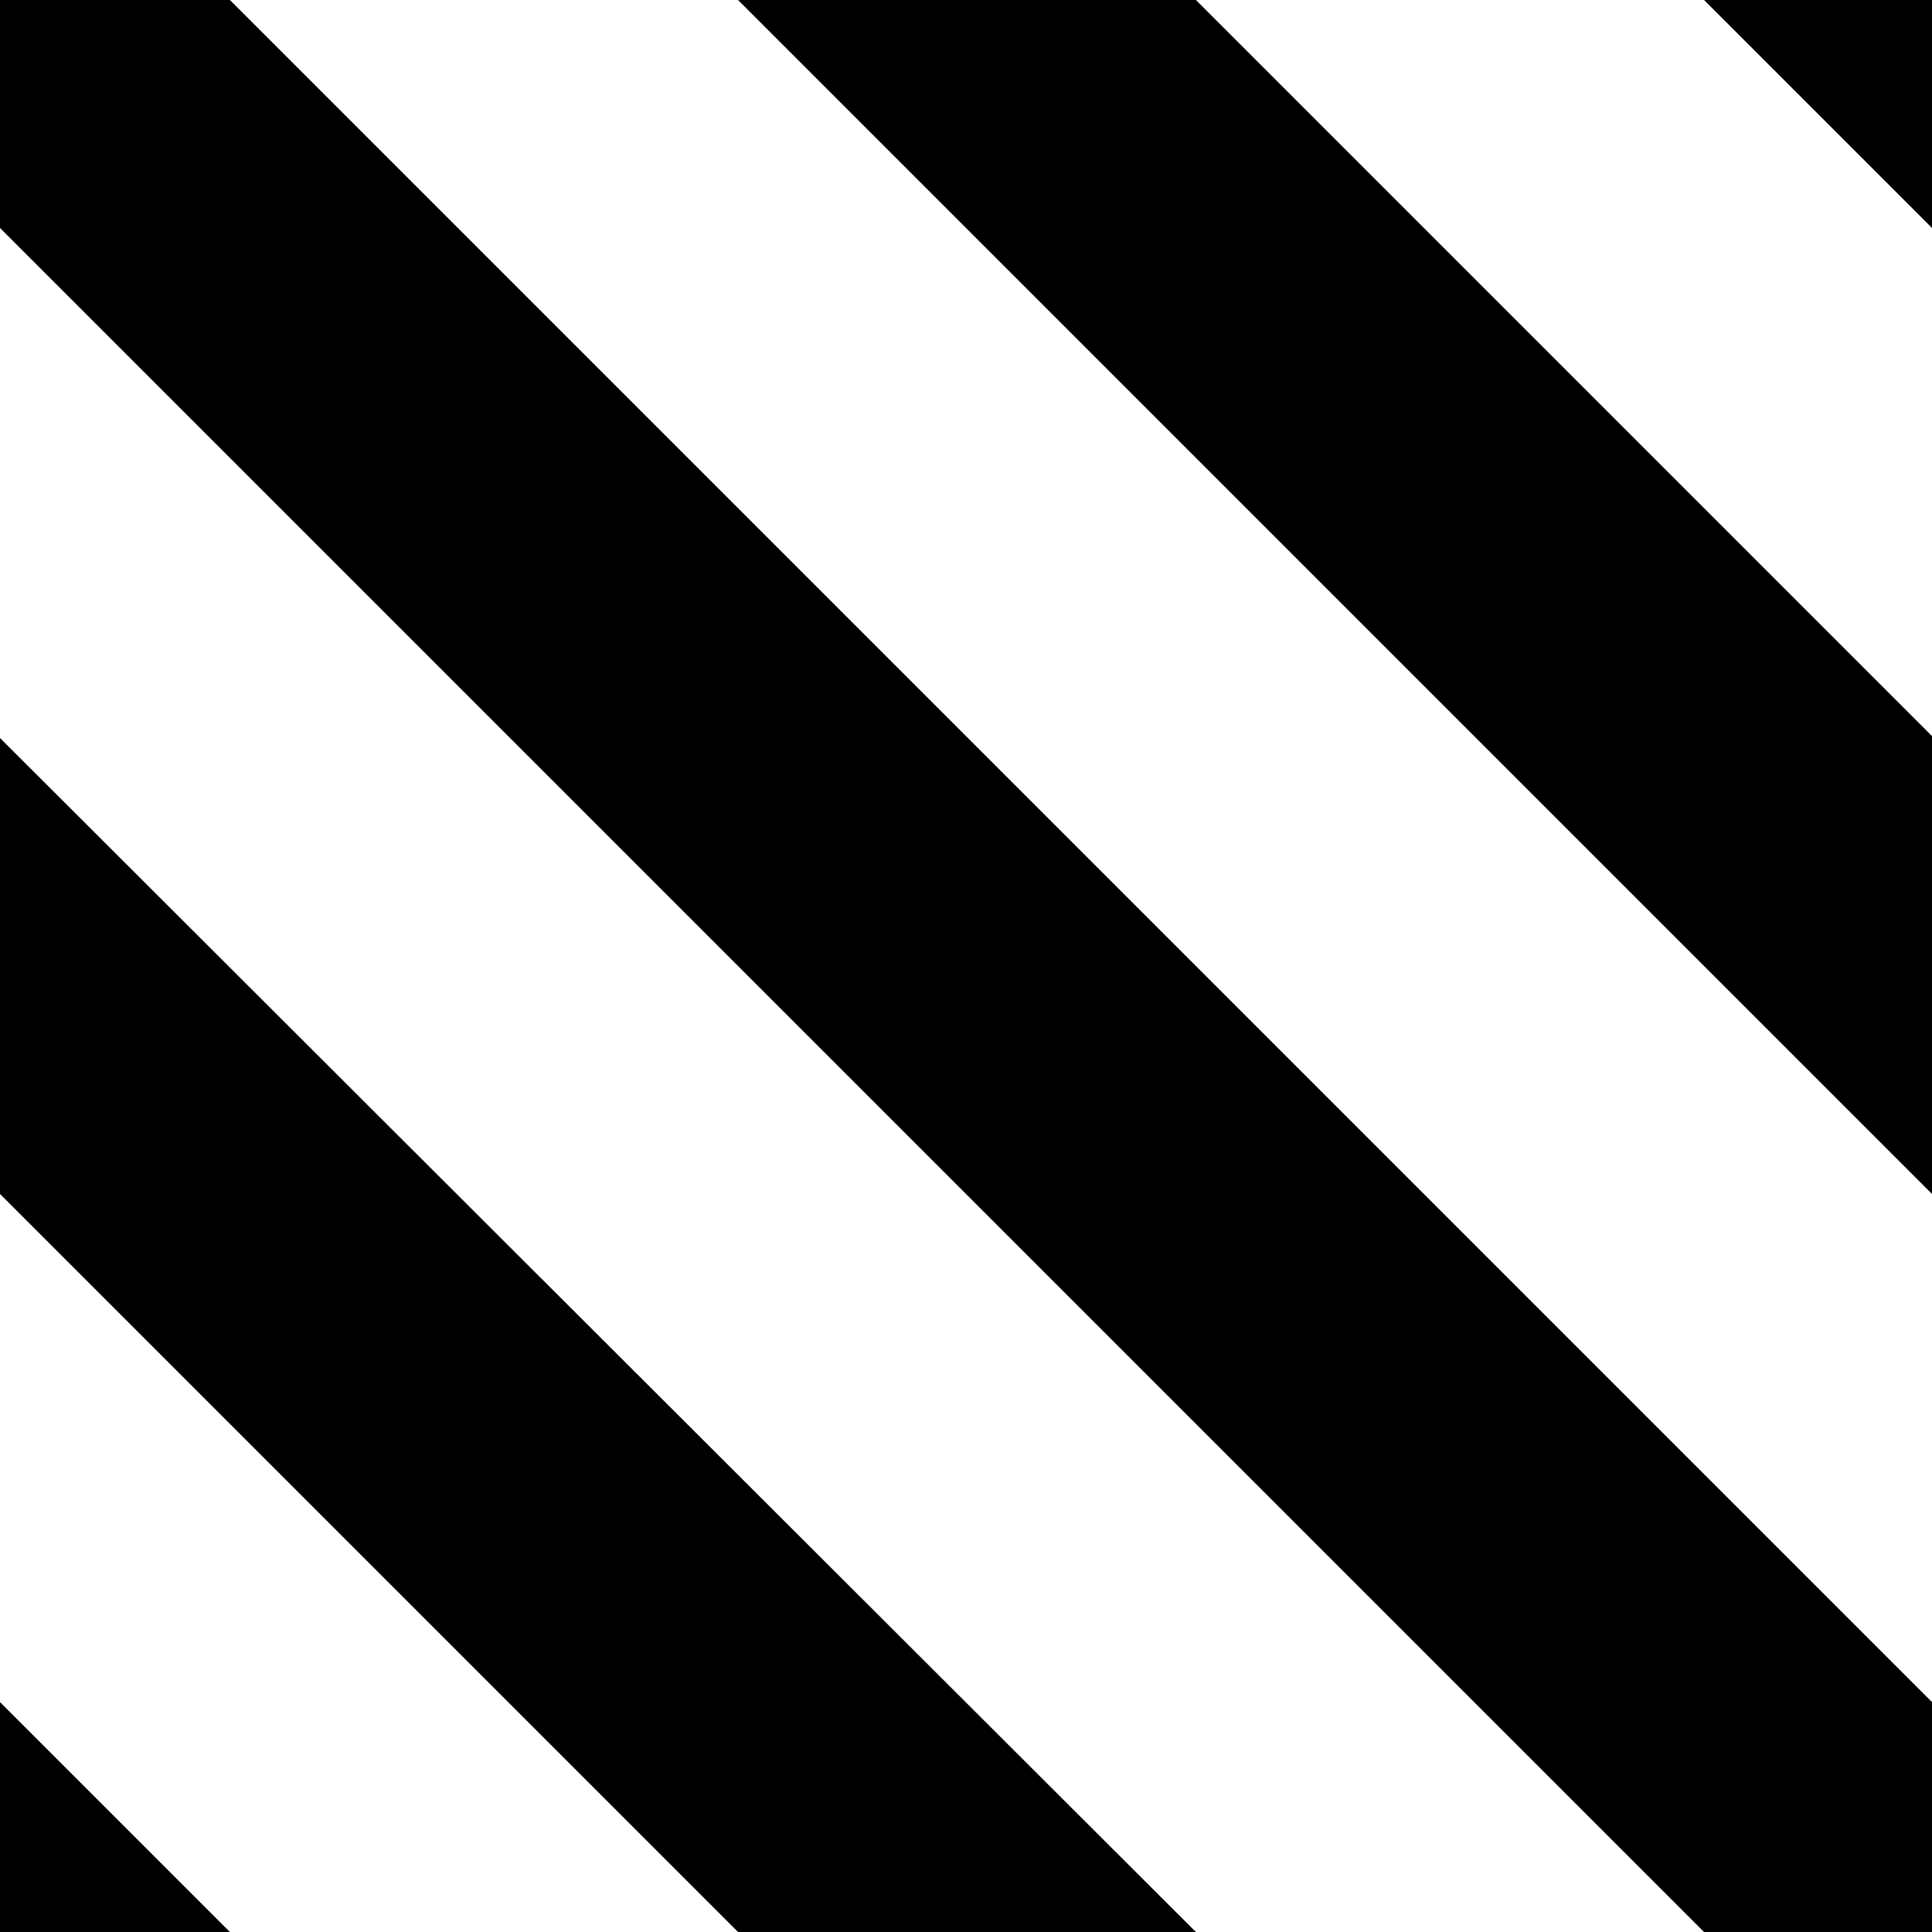 <svg enable-background="new 0 0 100 100" viewBox="0 0 100 100" xmlns="http://www.w3.org/2000/svg"><path d="m0 0v11.8l88.2 88.2h11.8v-11.9l-88.1-88.1z"/><path d="m0 61.8 38.2 38.2h23.7l-61.9-61.8z"/><path d="m0 100h11.9l-11.9-11.9z"/><path d="m38.2 0 61.8 61.8v-23.7l-38.1-38.1z"/><path d="m100 0h-11.8l11.8 11.8z"/></svg>